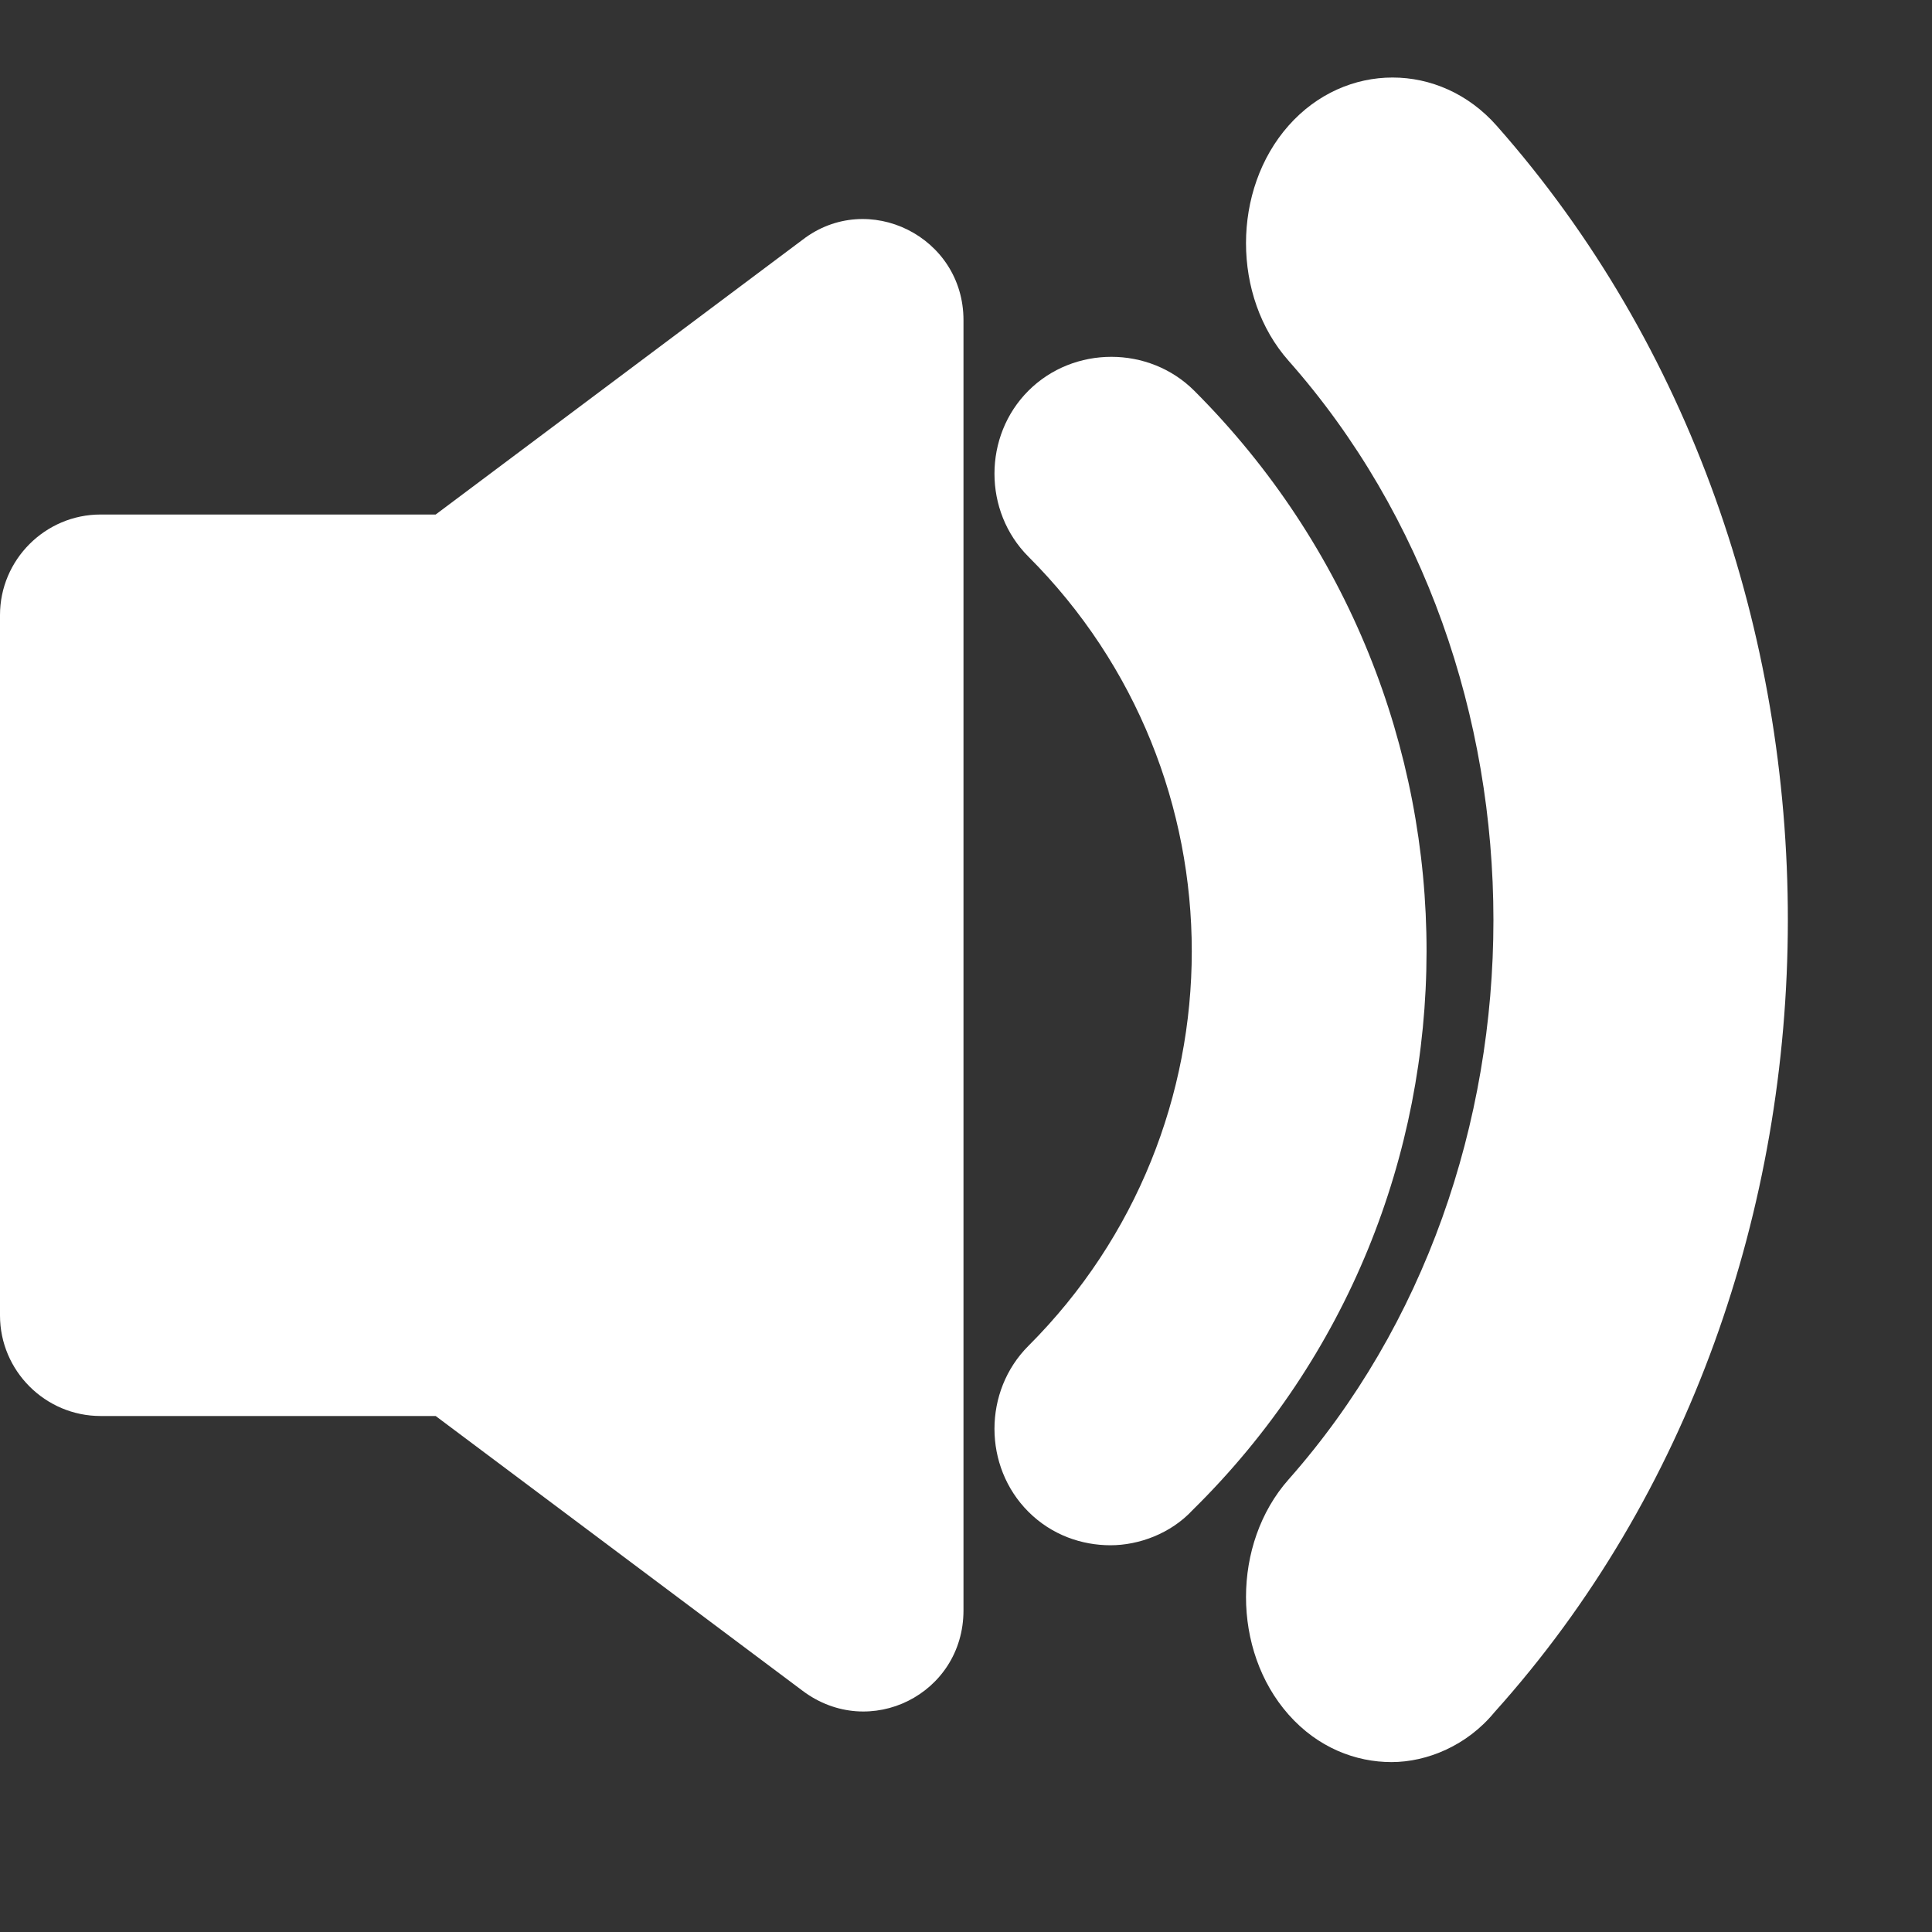 <?xml version="1.0" encoding="UTF-8" standalone="no"?>
<svg
   xmlns:dc="http://purl.org/dc/elements/1.1/"
   xmlns:cc="http://creativecommons.org/ns#"
   xmlns:rdf="http://www.w3.org/1999/02/22-rdf-syntax-ns#"
   xmlns:svg="http://www.w3.org/2000/svg"
   xmlns="http://www.w3.org/2000/svg"
   xmlns:sodipodi="http://sodipodi.sourceforge.net/DTD/sodipodi-0.dtd"
   xmlns:inkscape="http://www.inkscape.org/namespaces/inkscape"
   version="1.1"
   id="Capa_1"
   x="0px"
   y="0px"
   width="115.3px"
   height="115.3px"
   viewBox="0 0 115.3 115.3"
   style="enable-background:new 0 0 115.3 115.3;"
   xml:space="preserve"
   sodipodi:docname="two.svg"
   inkscape:version="1.0.2 (e86c870879, 2021-01-15, custom)"><rect x="0" y="0" width="115.3" height="115.3" fill="#333333" stroke="none"/><defs
   id="defs92" /><sodipodi:namedview
   pagecolor="#ffffff"
   bordercolor="#666666"
   borderopacity="1"
   objecttolerance="10"
   gridtolerance="10"
   guidetolerance="10"
   inkscape:pageopacity="0"
   inkscape:pageshadow="2"
   inkscape:window-width="1280"
   inkscape:window-height="902"
   id="namedview90"
   showgrid="false"
   inkscape:zoom="3.8164484"
   inkscape:cx="75.251498"
   inkscape:cy="96.435796"
   inkscape:window-x="-6"
   inkscape:window-y="-6"
   inkscape:window-maximized="1"
   inkscape:current-layer="g57" />
<g
   id="g57">
	<path
   d="M47.9,14.306L26,30.706H6c-3.3,0-6,2.7-6,6v41.8c0,3.301,2.7,6,6,6h20l21.9,16.4c4,3,9.6,0.2,9.6-4.8v-77   C57.5,14.106,51.8,11.306,47.9,14.306z"
   id="path53"
   style="fill:#ffffff" />
	<path
   d="m 71.273,23.32 c -2.7,-2.7 -7.2,-2.7 -9.899,0 -2.7,2.7 -2.7,7.2 0,9.9 13,13 13,34.101 0,47.101 -2.7,2.7 -2.7,7.2 0,9.899 1.399,1.4 3.199,2 4.899,2 1.7,0 3.601,-0.699 4.9,-2.1 18.6,-18.3 18.6,-48.3 0.1,-66.8 z"
   id="path55"
   style="fill:#ffffff" />
<path
   d="m 89.314,7.497 c -3.386,-3.827 -9.029,-3.827 -12.414,0 -3.386,3.827 -3.386,10.206 0,14.033 16.302,18.427 16.302,48.337 0,66.764 -3.386,3.827 -3.386,10.206 0,14.031 1.754,1.984 4.012,2.835 6.144,2.835 2.132,0 4.516,-0.991 6.145,-2.977 C 112.513,76.245 112.513,33.721 89.314,7.497 Z"
   id="path55-5"
   style="stroke-width:1.333;fill:#ffffff" /></g>
<g
   id="g59">
</g>
<g
   id="g61">
</g>
<g
   id="g63">
</g>
<g
   id="g65">
</g>
<g
   id="g67">
</g>
<g
   id="g69">
</g>
<g
   id="g71">
</g>
<g
   id="g73">
</g>
<g
   id="g75">
</g>
<g
   id="g77">
</g>
<g
   id="g79">
</g>
<g
   id="g81">
</g>
<g
   id="g83">
</g>
<g
   id="g85">
</g>
<g
   id="g87">
</g>
</svg>
